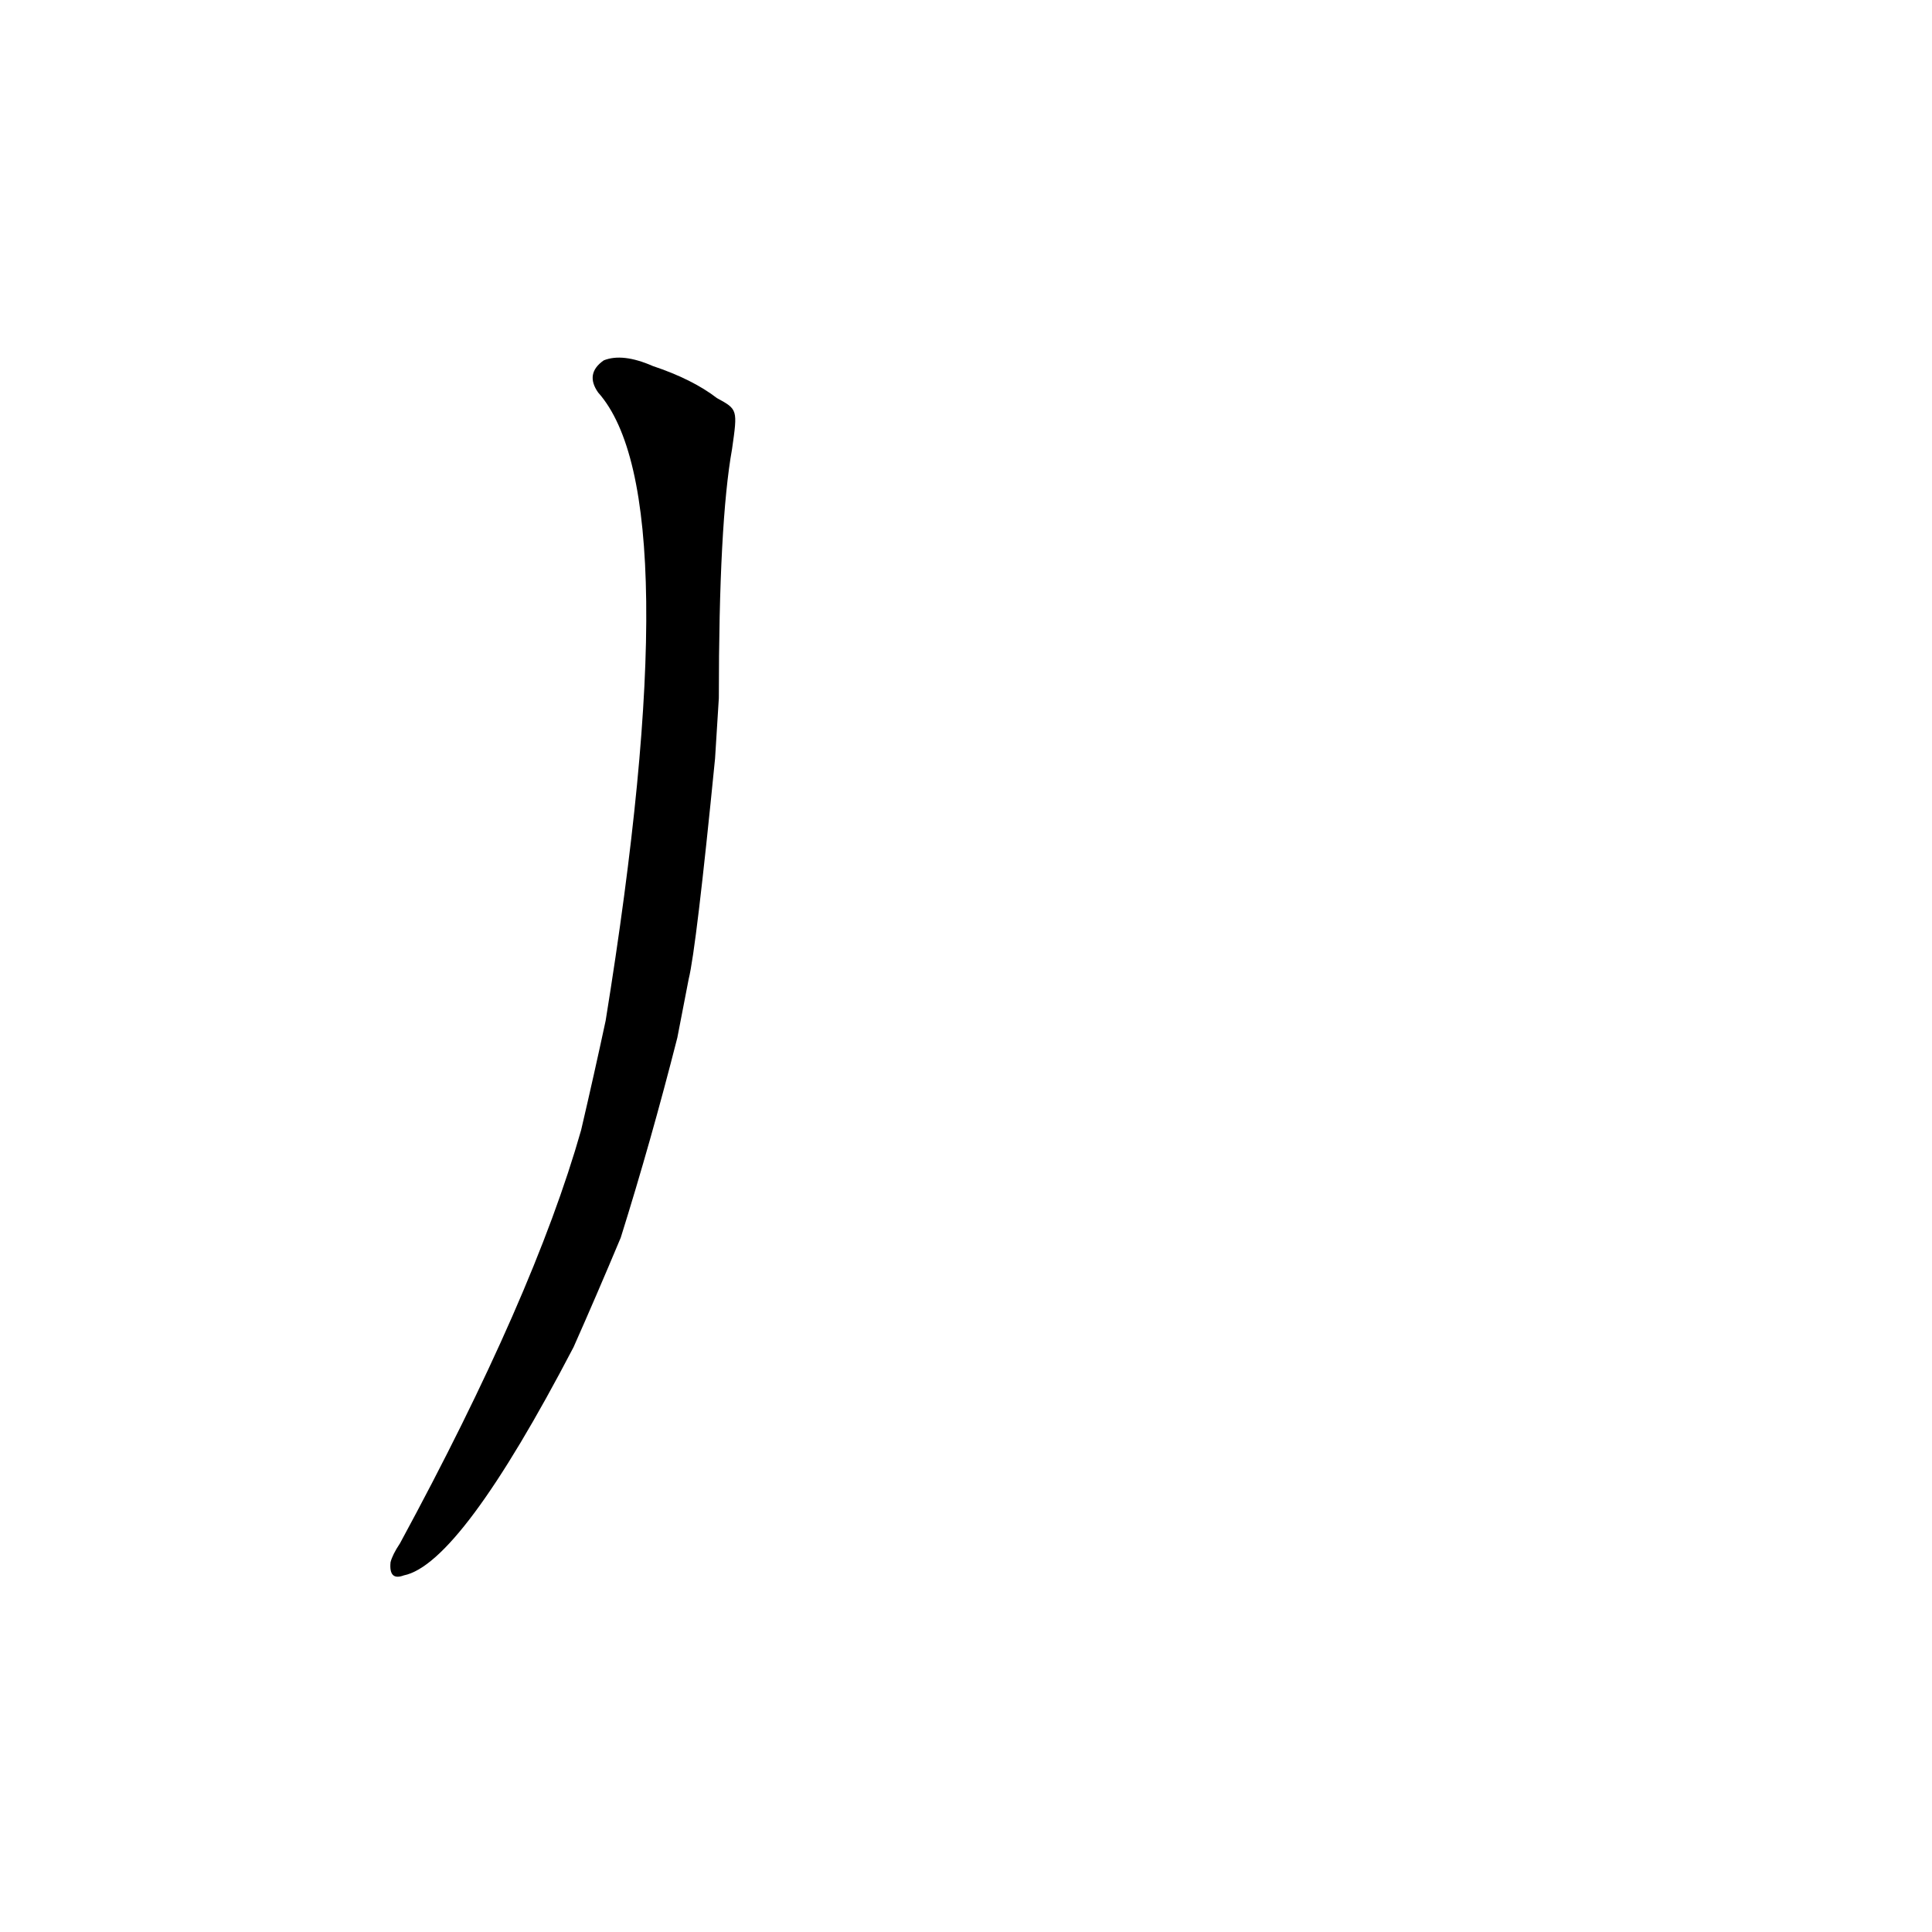 <?xml version='1.0' encoding='utf-8'?>
<svg xmlns="http://www.w3.org/2000/svg" version="1.1" viewBox="0 0 1024 1024"><g transform="scale(1, -1) translate(0, -900)"><path d="M 365 381 Q 369 397 379 498 L 381 530 Q 381 623 388 662 C 391 683 391 683 380 689 Q 367 699 346 706 Q 330 713 320 709 Q 310 702 317 692 Q 366 637 321 359 Q 315 331 308 301 Q 283 213 212 82 Q 208 76 207 72 Q 206 62 214 65 Q 244 71 304 186 Q 316 213 329 244 Q 345 295 359 350 L 365 381 Z" fill="black" /></g></svg>